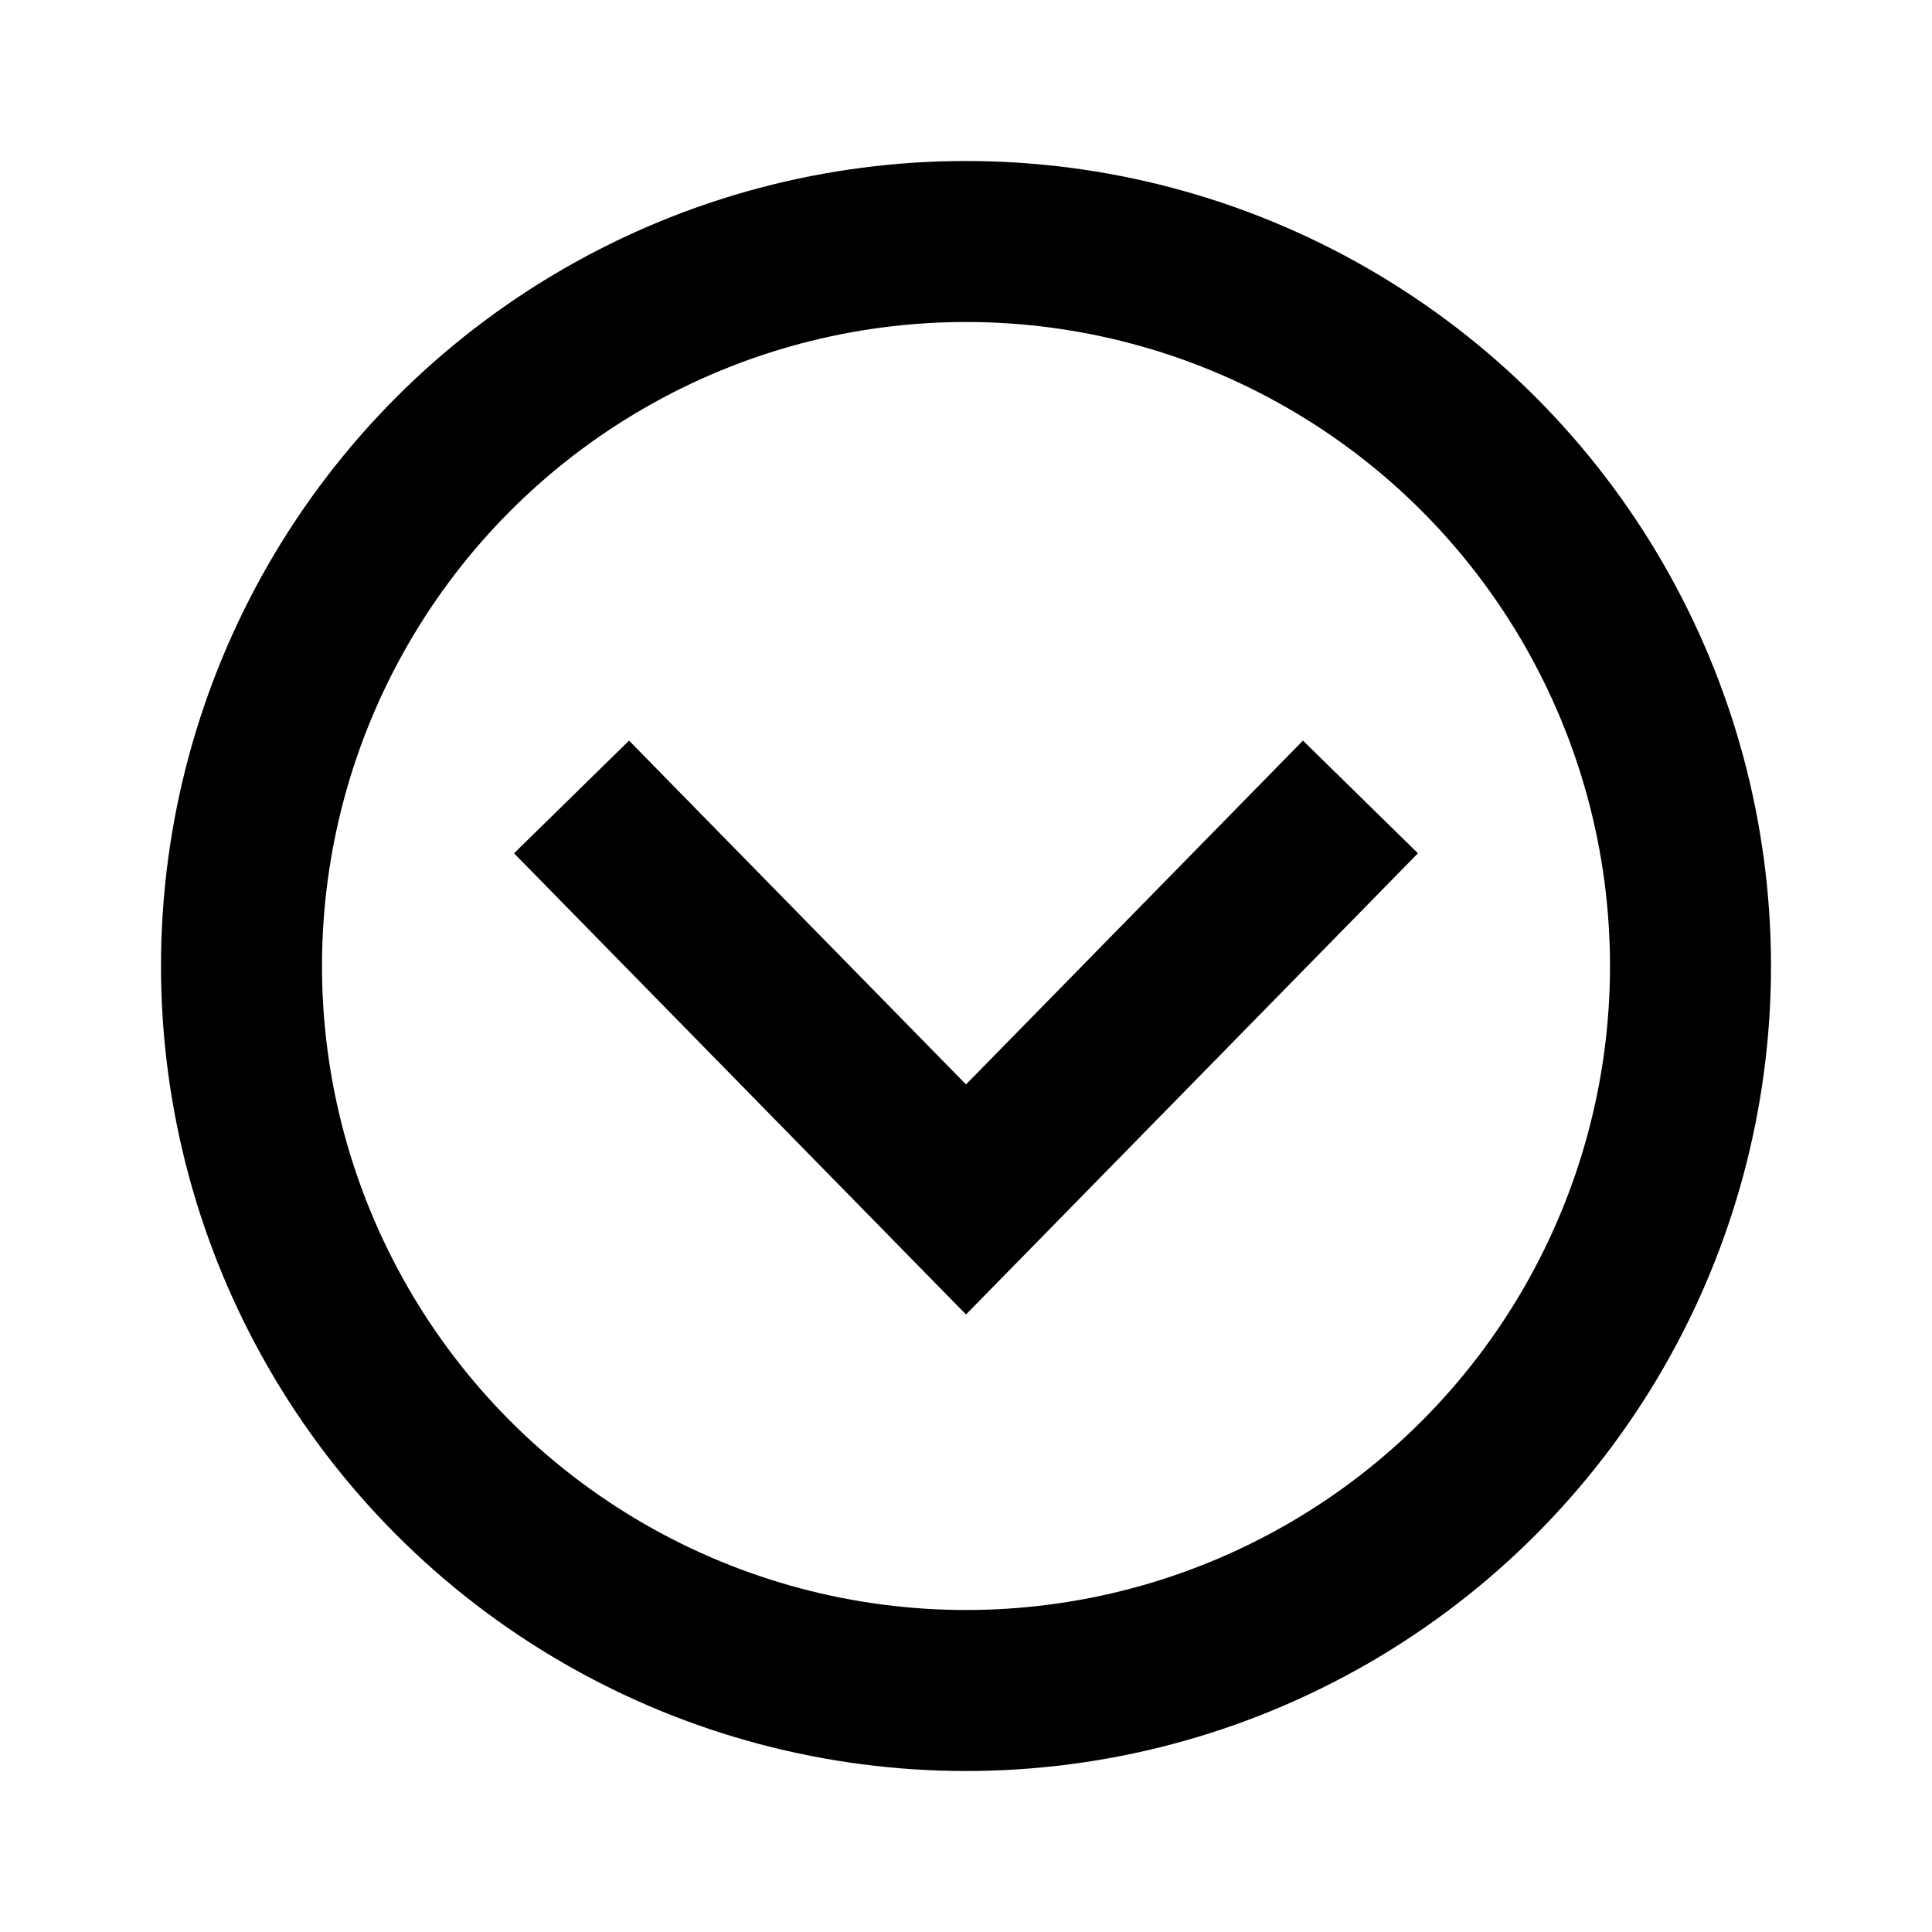 <?xml version="1.0" encoding="utf-8"?>
<!-- Generator: Adobe Illustrator 25.0.0, SVG Export Plug-In . SVG Version: 6.00 Build 0)  -->
<svg version="1.1" id="Layer_1" xmlns="http://www.w3.org/2000/svg" xmlns:xlink="http://www.w3.org/1999/xlink" x="0px" y="0px"
	 viewBox="0 0 24 24" enable-background="new 0 0 24 24" xml:space="preserve">
<circle fill="none" stroke="#000000" stroke-width="2" cx="12" cy="12" r="9"/>
<path fill="none" stroke="#000000" stroke-width="2" d="M16.9,9.9L12,14.9L7.1,9.9"/>
</svg>
